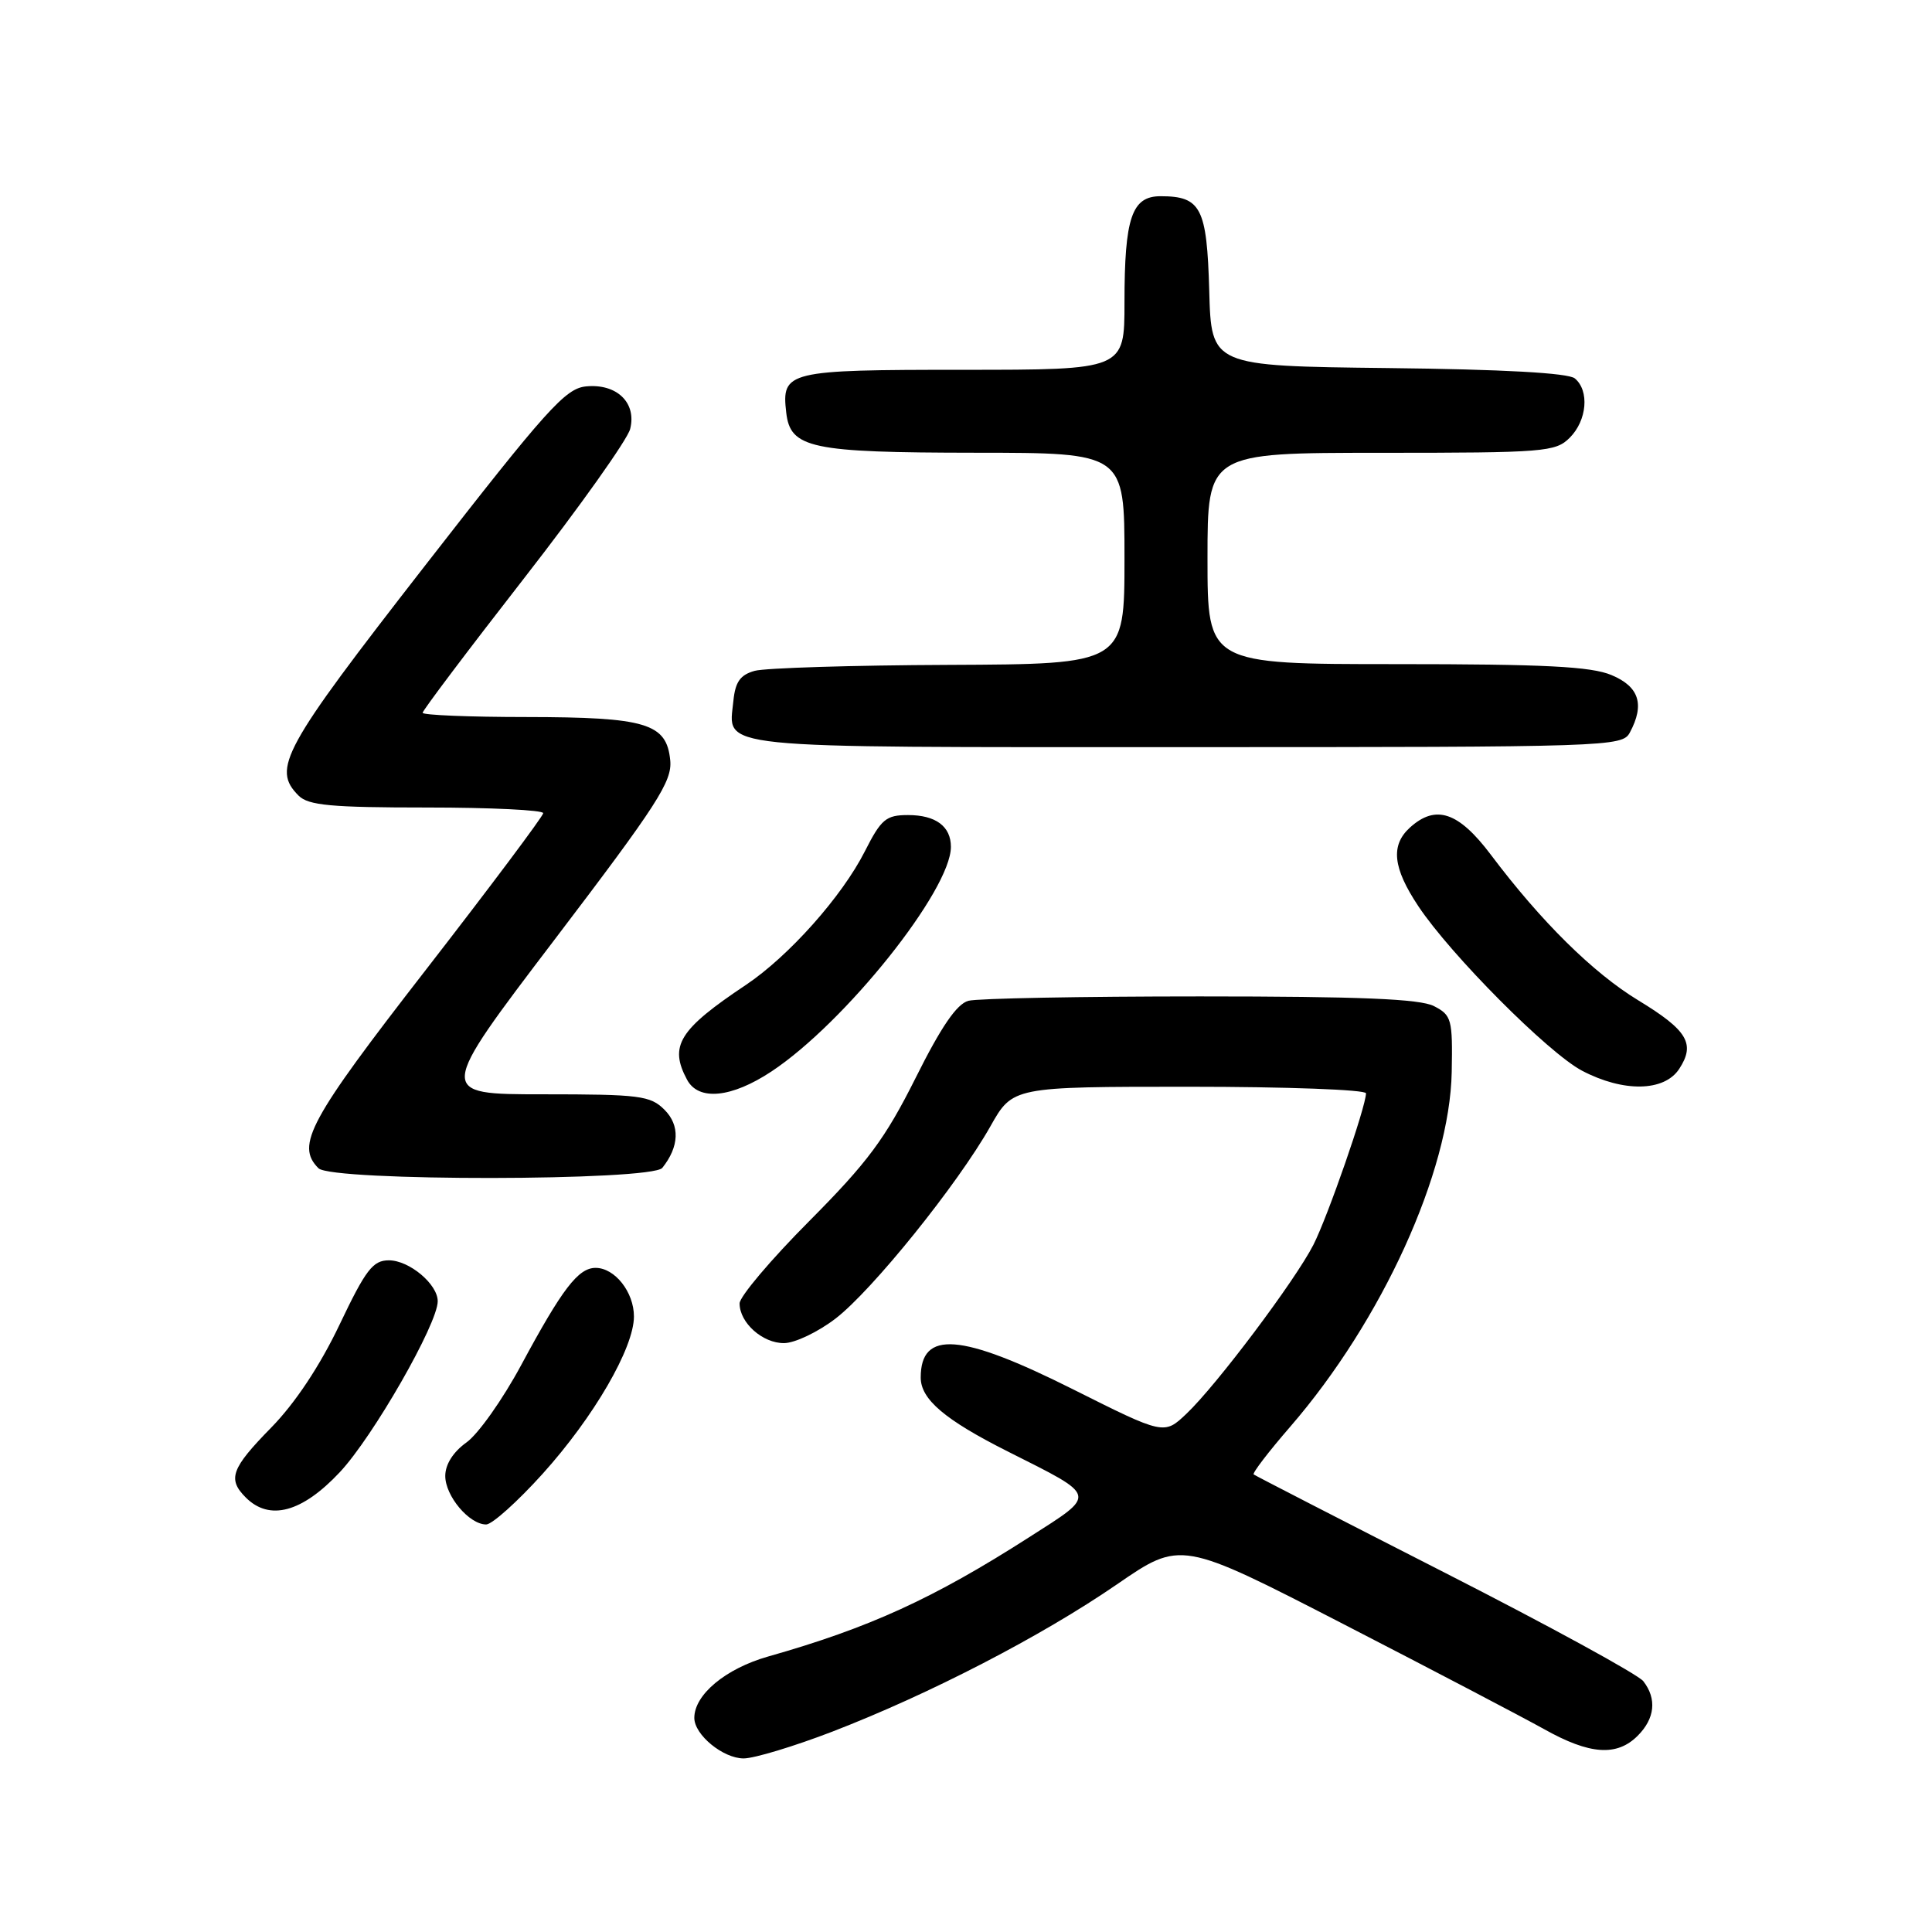 <?xml version="1.0" encoding="UTF-8" standalone="no"?>
<!DOCTYPE svg PUBLIC "-//W3C//DTD SVG 1.1//EN" "http://www.w3.org/Graphics/SVG/1.1/DTD/svg11.dtd" >
<svg xmlns="http://www.w3.org/2000/svg" xmlns:xlink="http://www.w3.org/1999/xlink" version="1.1" viewBox="0 0 256 256">
 <g >
 <path fill="currentColor"
d=" M 110.29 229.45 C 123.19 224.47 138.00 216.81 147.98 209.95 C 156.47 204.11 156.47 204.11 177.99 215.19 C 189.82 221.28 201.80 227.56 204.62 229.13 C 210.65 232.51 214.24 232.76 217.00 230.00 C 219.29 227.71 219.56 225.10 217.75 222.77 C 217.06 221.88 205.25 215.43 191.50 208.42 C 177.75 201.41 166.33 195.54 166.12 195.37 C 165.91 195.21 168.09 192.36 170.96 189.05 C 183.13 174.99 192.11 155.28 192.36 142.05 C 192.49 135.04 192.35 134.52 190.00 133.31 C 188.14 132.36 180.23 132.03 159.00 132.03 C 143.32 132.03 129.52 132.29 128.32 132.61 C 126.78 133.02 124.70 136.06 121.32 142.84 C 117.28 150.90 114.99 153.99 107.25 161.78 C 102.16 166.89 98.00 171.81 98.00 172.71 C 98.00 175.28 101.06 178.00 103.90 177.97 C 105.33 177.96 108.39 176.50 110.71 174.72 C 115.55 171.01 126.88 156.95 131.23 149.25 C 134.19 144.00 134.19 144.00 157.60 144.00 C 170.47 144.00 181.00 144.39 181.00 144.87 C 181.00 146.62 175.93 161.22 174.03 164.95 C 171.60 169.70 161.22 183.52 157.22 187.32 C 154.25 190.14 154.25 190.14 142.14 184.07 C 127.30 176.63 122.00 176.23 122.00 182.53 C 122.00 185.41 125.18 188.12 133.50 192.31 C 145.55 198.38 145.43 197.89 136.37 203.69 C 123.69 211.81 115.21 215.69 101.77 219.50 C 96.15 221.10 92.00 224.55 92.00 227.63 C 92.00 229.87 95.81 233.00 98.54 233.00 C 99.93 233.00 105.22 231.40 110.29 229.45 Z  M 71.89 195.30 C 78.68 187.77 84.00 178.61 84.00 174.44 C 84.00 171.21 81.47 168.00 78.92 168.00 C 76.62 168.00 74.50 170.77 69.06 180.88 C 66.62 185.42 63.36 190.03 61.81 191.13 C 60.05 192.39 59.00 194.04 59.00 195.57 C 59.00 198.23 62.17 202.00 64.42 202.00 C 65.20 202.00 68.56 198.99 71.89 195.30 Z  M 45.02 195.08 C 49.42 190.39 58.00 175.42 58.00 172.42 C 58.00 170.16 54.23 167.00 51.53 167.00 C 49.41 167.00 48.47 168.22 44.98 175.55 C 42.38 181.00 39.10 185.93 35.95 189.15 C 30.63 194.58 30.12 195.98 32.57 198.43 C 35.71 201.57 40.02 200.41 45.02 195.08 Z  M 87.76 154.75 C 90.01 151.93 90.12 149.12 88.05 147.05 C 86.18 145.18 84.78 145.00 71.95 145.00 C 57.89 145.00 57.89 145.00 73.51 124.47 C 87.12 106.58 89.08 103.54 88.81 100.75 C 88.33 95.84 85.63 95.03 69.75 95.01 C 62.19 95.01 56.00 94.75 56.00 94.45 C 56.00 94.14 62.04 86.13 69.43 76.64 C 76.82 67.15 83.15 58.24 83.50 56.84 C 84.38 53.36 81.72 50.80 77.65 51.20 C 74.91 51.47 72.46 54.20 56.28 75.00 C 37.42 99.24 35.99 101.85 39.57 105.43 C 40.86 106.72 43.88 107.00 56.57 107.00 C 65.06 107.00 71.99 107.34 71.98 107.75 C 71.96 108.16 64.99 117.47 56.48 128.44 C 40.95 148.44 39.15 151.75 42.20 154.80 C 43.95 156.55 86.36 156.50 87.76 154.75 Z  M 102.23 141.97 C 111.97 135.52 126.00 117.95 126.00 112.21 C 126.00 109.49 123.98 108.00 120.32 108.00 C 117.40 108.00 116.76 108.54 114.60 112.80 C 111.57 118.79 104.50 126.72 98.83 130.51 C 89.96 136.43 88.63 138.58 91.04 143.07 C 92.56 145.91 96.93 145.48 102.23 141.97 Z  M 222.50 141.64 C 224.68 138.31 223.61 136.52 217.08 132.55 C 211.09 128.91 204.20 122.11 197.54 113.25 C 193.26 107.57 190.25 106.56 186.83 109.65 C 184.24 112.00 184.55 114.99 187.94 120.08 C 192.24 126.54 205.14 139.50 209.62 141.87 C 215.10 144.75 220.52 144.66 222.50 141.64 Z  M 215.96 97.07 C 217.96 93.35 217.20 90.98 213.53 89.45 C 210.82 88.31 204.63 88.00 185.03 88.00 C 160.00 88.00 160.00 88.00 160.00 74.00 C 160.00 60.00 160.00 60.00 183.00 60.00 C 204.67 60.00 206.12 59.88 208.00 58.00 C 210.29 55.71 210.63 51.76 208.67 50.14 C 207.81 49.42 199.15 48.94 183.92 48.77 C 160.50 48.50 160.50 48.50 160.23 38.50 C 159.92 27.52 159.14 26.00 153.78 26.00 C 149.97 26.00 149.00 28.84 149.00 40.07 C 149.00 49.00 149.00 49.00 127.62 49.00 C 104.29 49.00 103.54 49.18 104.18 54.67 C 104.72 59.40 107.42 59.97 129.25 59.99 C 149.00 60.00 149.00 60.00 149.00 74.00 C 149.00 88.00 149.00 88.00 125.75 88.10 C 112.96 88.15 101.38 88.51 100.00 88.89 C 98.09 89.42 97.43 90.35 97.18 92.85 C 96.55 99.32 93.47 99.00 157.09 99.00 C 213.25 99.00 214.96 98.94 215.96 97.07 Z "/>
</g>
</svg>